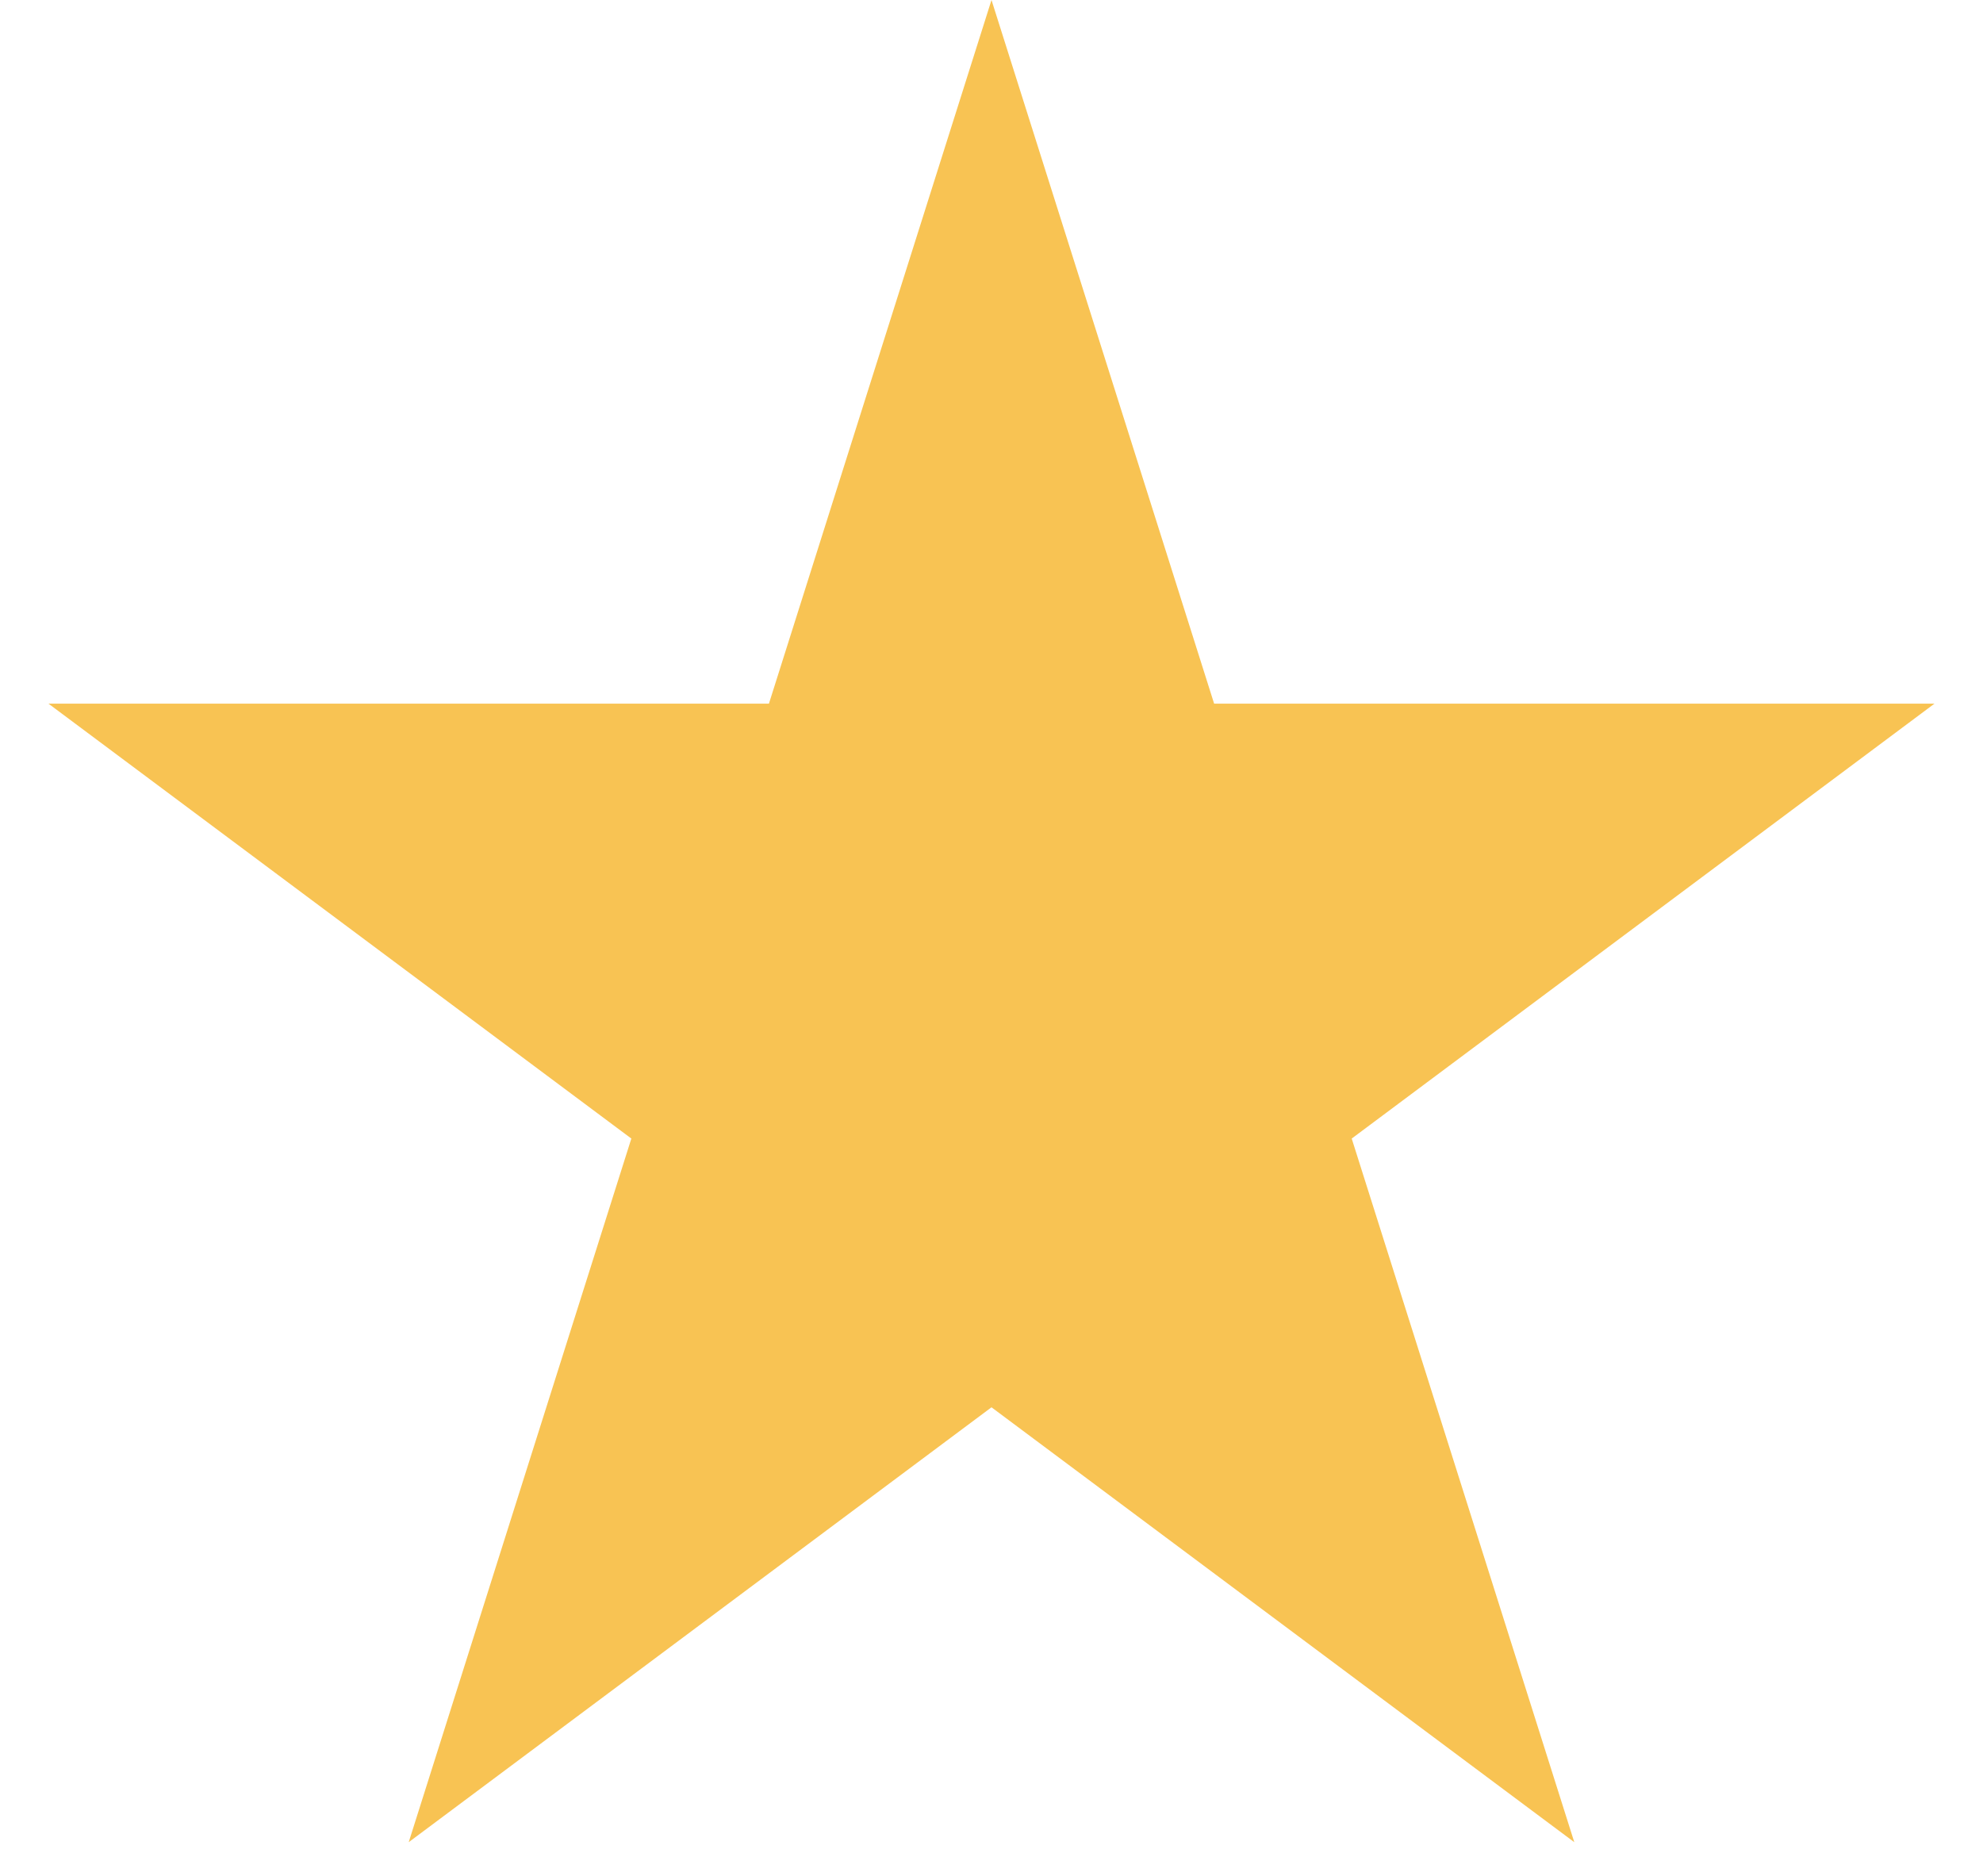 <svg width="37" height="35" viewBox="0 0 37 35" fill="none" xmlns="http://www.w3.org/2000/svg">
<path d="M18.5 0L22.654 13.129H36.094L25.221 21.243L29.374 34.371L18.5 26.257L7.626 34.371L11.78 21.243L0.905 13.129H14.347L18.5 0Z" fill="#F8C353"/>
</svg>
